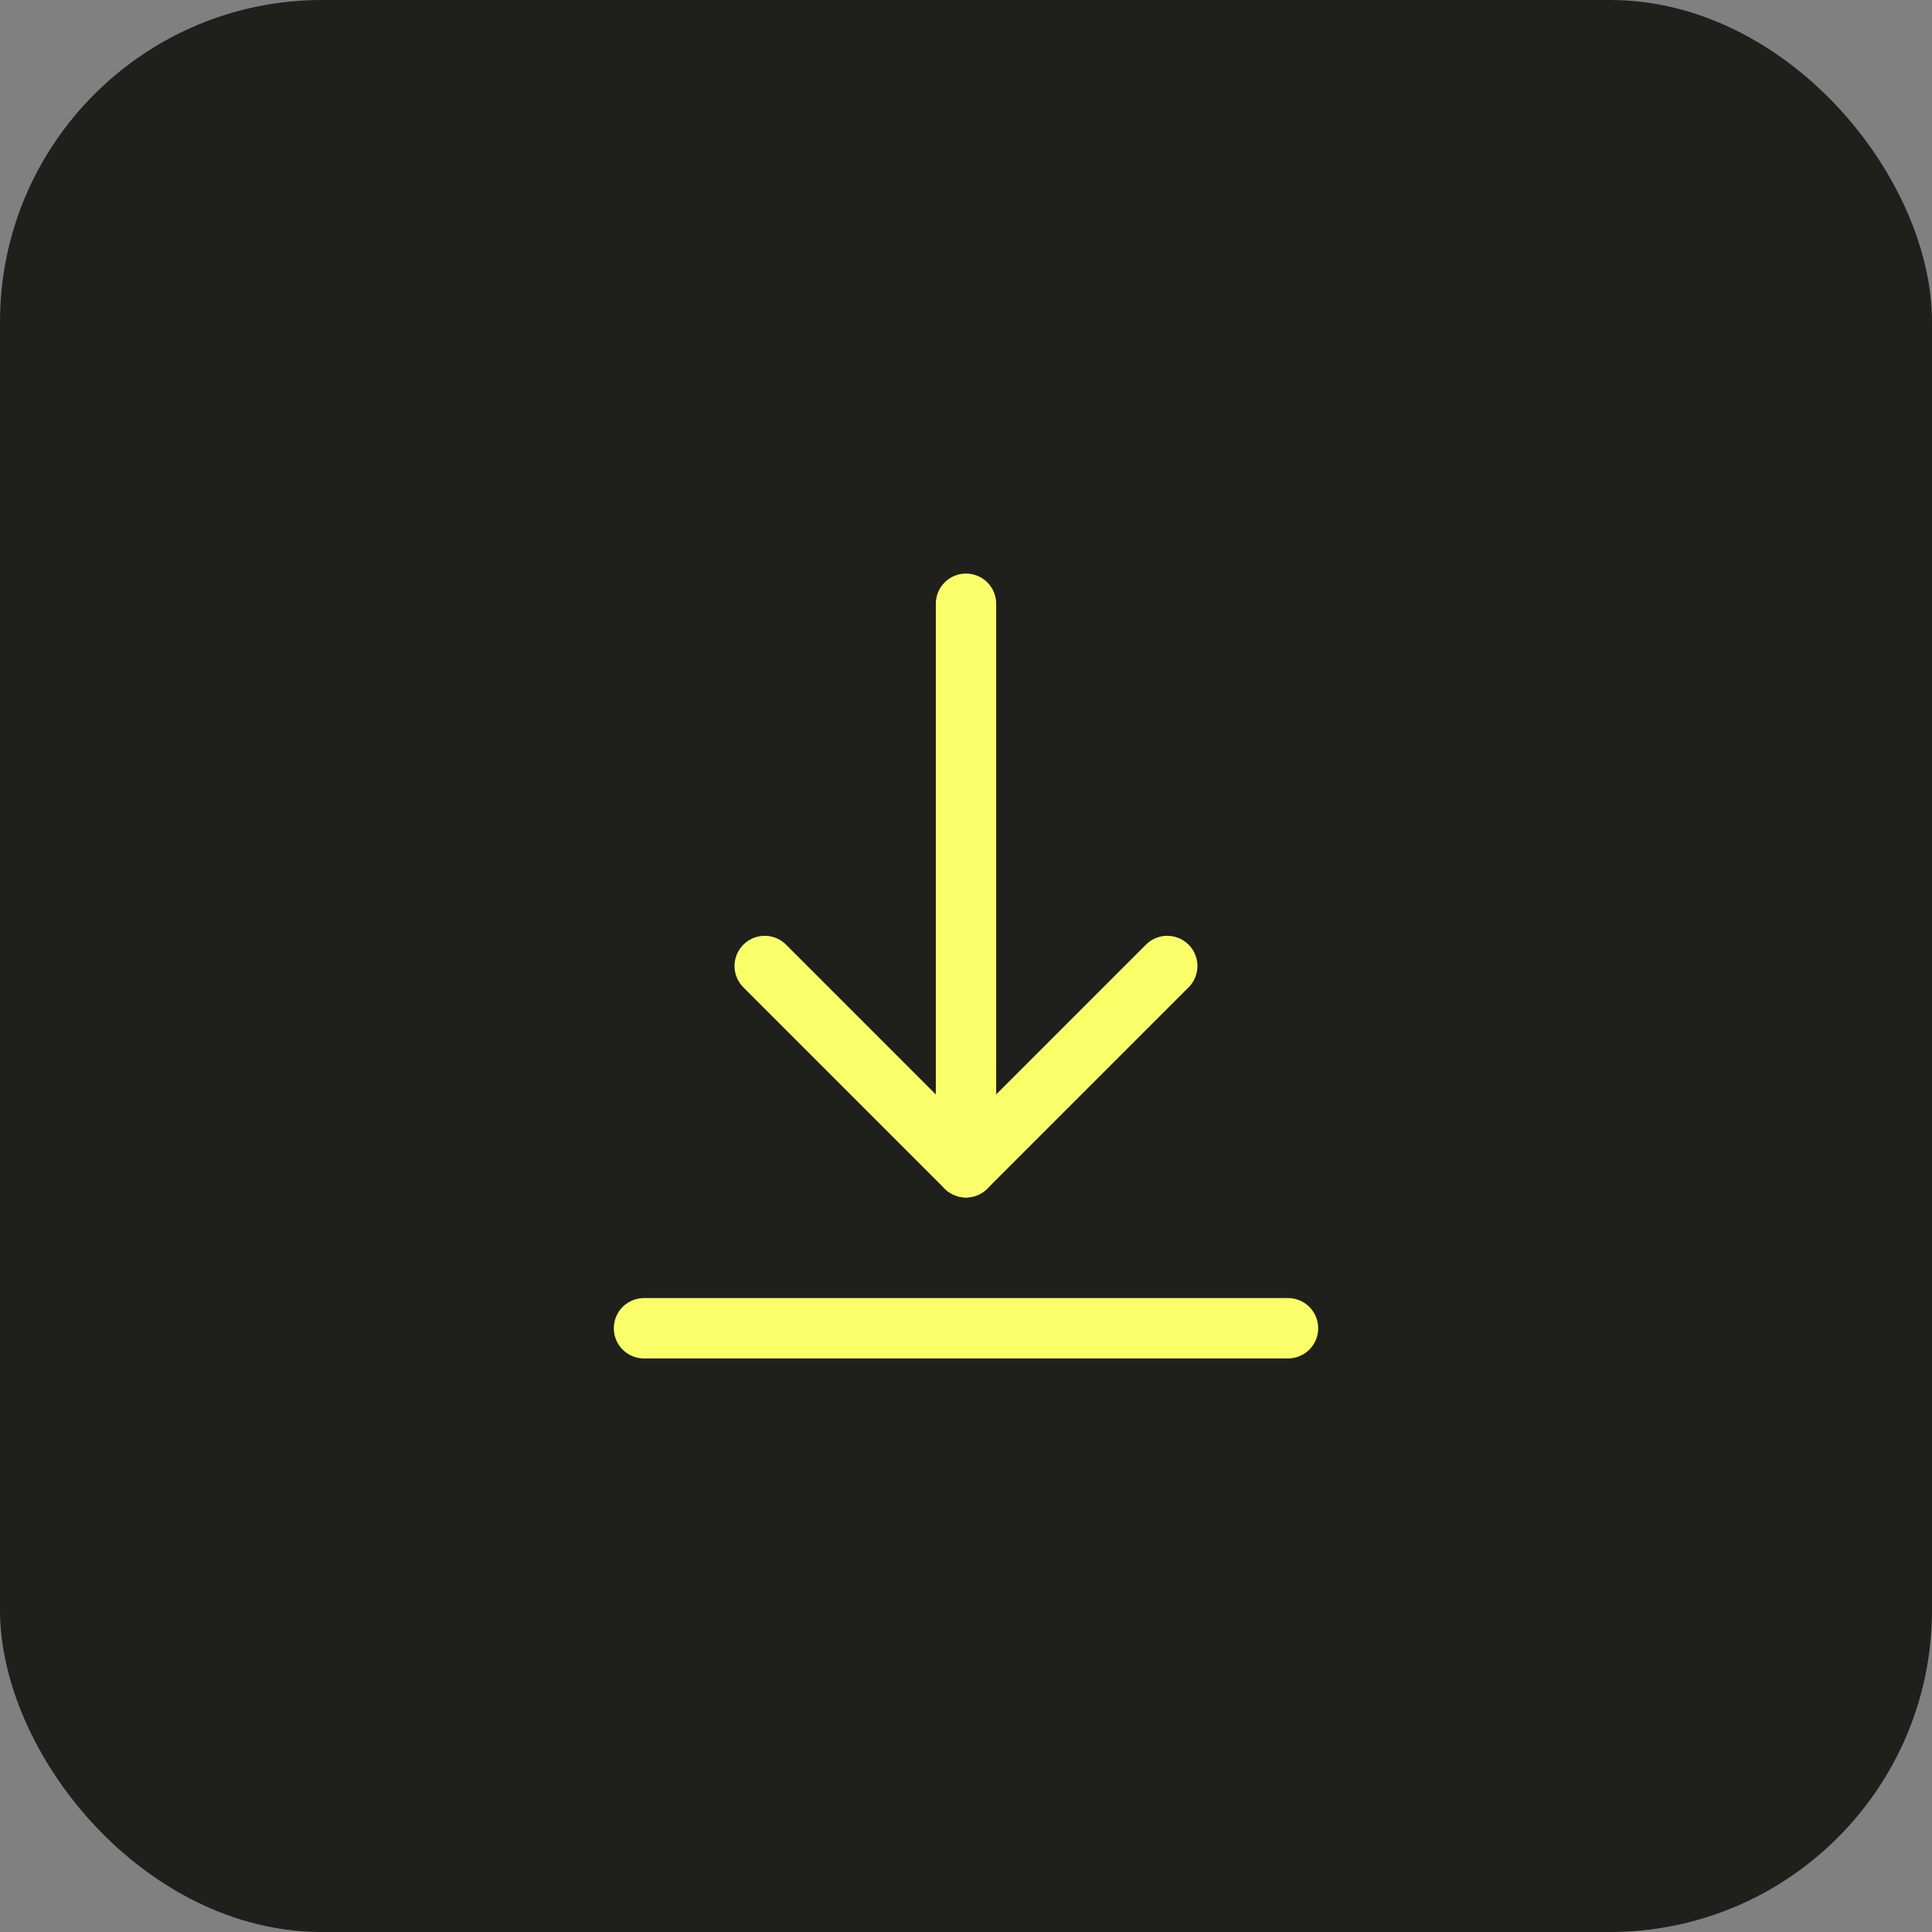 <svg width="48" height="48" viewBox="0 0 48 48" fill="none" xmlns="http://www.w3.org/2000/svg">
<rect x="0" y="0" width="48" height="48" fill="#808080" stroke="none"/>
<rect width="48" height="48" rx="8" fill="#1F1F1C"/>
<path d="M24 29V15" stroke="#FAFF69" stroke-width="1.5" stroke-linecap="round" stroke-linejoin="round"/>
<path d="M32 33H16" stroke="#FAFF69" stroke-width="1.5" stroke-linecap="round" stroke-linejoin="round"/>
<path d="M29 24L23.999 29.001L18.999 24" stroke="#FAFF69" stroke-width="1.5" stroke-linecap="round" stroke-linejoin="round"/>
</svg>
